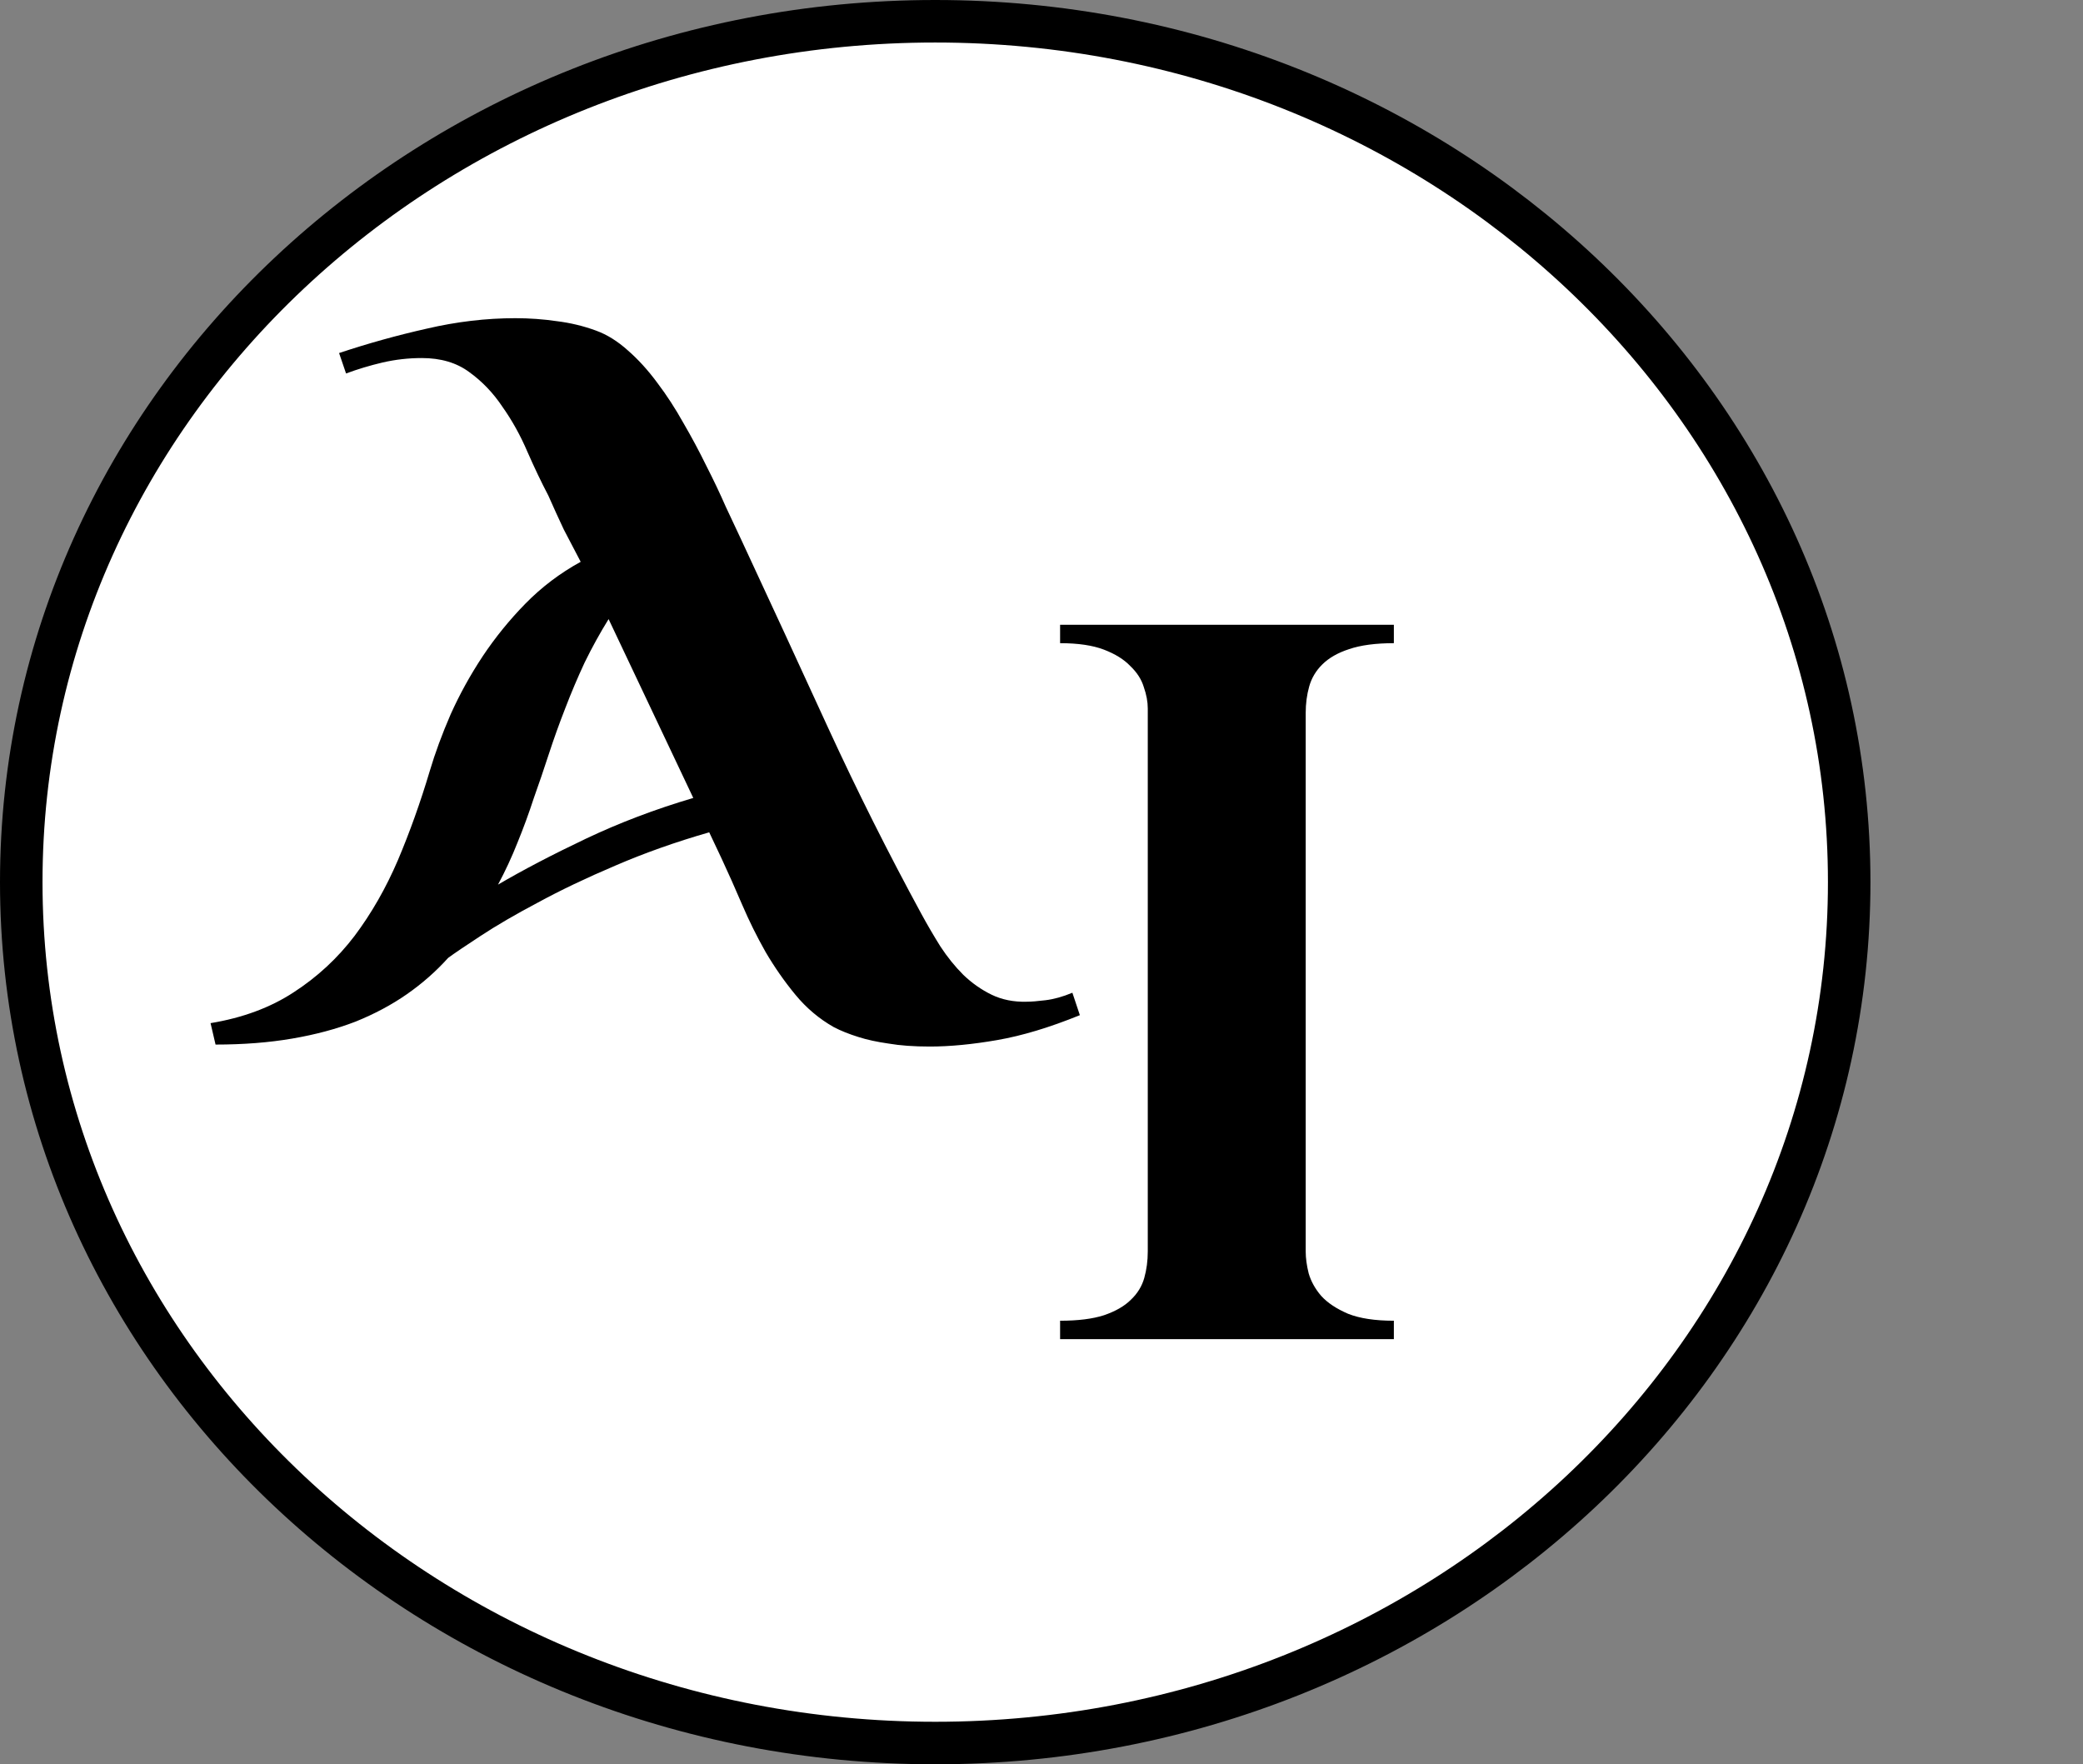 <svg width="98" height="83" viewBox="0 0 98 83" fill="none" xmlns="http://www.w3.org/2000/svg">
<rect x="0" y="0" width="98" height="83" fill="#808080" stroke="none"/>
<path d="M44 82C67.689 82 87 63.925 87 41.5C87 19.076 67.689 1 44 1C20.311 1 1 19.076 1 41.5C1 63.925 20.311 82 44 82Z" fill="white" stroke="black" stroke-width="2"/>
<path d="M50.805 47.758C49.383 48.336 48.086 48.727 46.914 48.93C45.742 49.133 44.688 49.234 43.75 49.234C43 49.234 42.352 49.188 41.805 49.094C41.258 49.016 40.789 48.914 40.398 48.789C39.945 48.648 39.555 48.492 39.227 48.32C38.539 47.93 37.938 47.422 37.422 46.797C36.906 46.172 36.438 45.5 36.016 44.781C35.609 44.062 35.242 43.32 34.914 42.555C34.586 41.789 34.266 41.07 33.953 40.398L33.367 39.156C31.789 39.609 30.312 40.133 28.938 40.727C27.578 41.305 26.367 41.883 25.305 42.461C24.242 43.023 23.344 43.547 22.609 44.031C21.891 44.5 21.383 44.844 21.086 45.062C20.508 45.703 19.859 46.273 19.141 46.773C18.422 47.273 17.617 47.703 16.727 48.062C15.836 48.406 14.844 48.672 13.75 48.859C12.656 49.047 11.453 49.141 10.141 49.141L9.906 48.133C11.422 47.883 12.727 47.398 13.82 46.68C14.93 45.961 15.883 45.078 16.68 44.031C17.477 42.969 18.156 41.781 18.719 40.469C19.281 39.141 19.781 37.742 20.219 36.273C20.469 35.43 20.797 34.539 21.203 33.602C21.625 32.664 22.125 31.758 22.703 30.883C23.297 29.992 23.969 29.164 24.719 28.398C25.484 27.617 26.352 26.961 27.32 26.43C27.055 25.93 26.789 25.422 26.523 24.906C26.273 24.375 26.031 23.844 25.797 23.312C25.469 22.688 25.141 22 24.812 21.25C24.484 20.484 24.094 19.781 23.641 19.141C23.203 18.484 22.68 17.938 22.07 17.5C21.477 17.062 20.734 16.844 19.844 16.844C19.219 16.844 18.602 16.914 17.992 17.055C17.398 17.195 16.828 17.367 16.281 17.57L15.953 16.609C17.312 16.156 18.688 15.773 20.078 15.461C21.484 15.133 22.875 14.969 24.25 14.969C24.906 14.969 25.555 15.016 26.195 15.109C26.836 15.188 27.453 15.336 28.047 15.555C28.562 15.742 29.062 16.055 29.547 16.492C30.031 16.914 30.492 17.422 30.93 18.016C31.367 18.594 31.773 19.219 32.148 19.891C32.539 20.562 32.898 21.234 33.227 21.906C33.57 22.578 33.875 23.219 34.141 23.828C34.422 24.422 34.664 24.938 34.867 25.375C36.242 28.328 37.609 31.289 38.969 34.258C40.328 37.211 41.789 40.125 43.352 43C43.633 43.516 43.93 44.023 44.242 44.523C44.57 45.023 44.93 45.469 45.32 45.859C45.727 46.25 46.172 46.562 46.656 46.797C47.141 47.031 47.688 47.141 48.297 47.125C48.516 47.125 48.812 47.102 49.188 47.055C49.578 47.008 50 46.891 50.453 46.703L50.805 47.758ZM28.633 29.125C28.227 29.781 27.852 30.461 27.508 31.164C27.18 31.867 26.875 32.586 26.594 33.32C26.312 34.039 26.055 34.758 25.82 35.477C25.586 36.195 25.352 36.883 25.117 37.539C24.883 38.258 24.625 38.961 24.344 39.648C24.078 40.32 23.773 40.977 23.43 41.617C24.602 40.93 25.977 40.211 27.555 39.461C29.133 38.711 30.82 38.07 32.617 37.539L28.633 29.125Z" fill="black"/>
<path d="M65.578 63H49.875V62.133C50.719 62.133 51.406 62.047 51.938 61.875C52.484 61.688 52.906 61.445 53.203 61.148C53.516 60.852 53.727 60.508 53.836 60.117C53.945 59.727 54 59.312 54 58.875V33.328C54 33.016 53.938 32.68 53.812 32.32C53.703 31.961 53.492 31.633 53.18 31.336C52.883 31.023 52.469 30.766 51.938 30.562C51.406 30.359 50.719 30.258 49.875 30.258V29.391H65.578V30.258C64.719 30.258 64.016 30.352 63.469 30.539C62.938 30.711 62.516 30.953 62.203 31.266C61.906 31.562 61.703 31.906 61.594 32.297C61.484 32.688 61.43 33.102 61.43 33.539V58.875C61.43 59.188 61.477 59.531 61.57 59.906C61.68 60.281 61.875 60.633 62.156 60.961C62.453 61.289 62.875 61.57 63.422 61.805C63.969 62.023 64.688 62.133 65.578 62.133V63Z" fill="black"/>
</svg>
